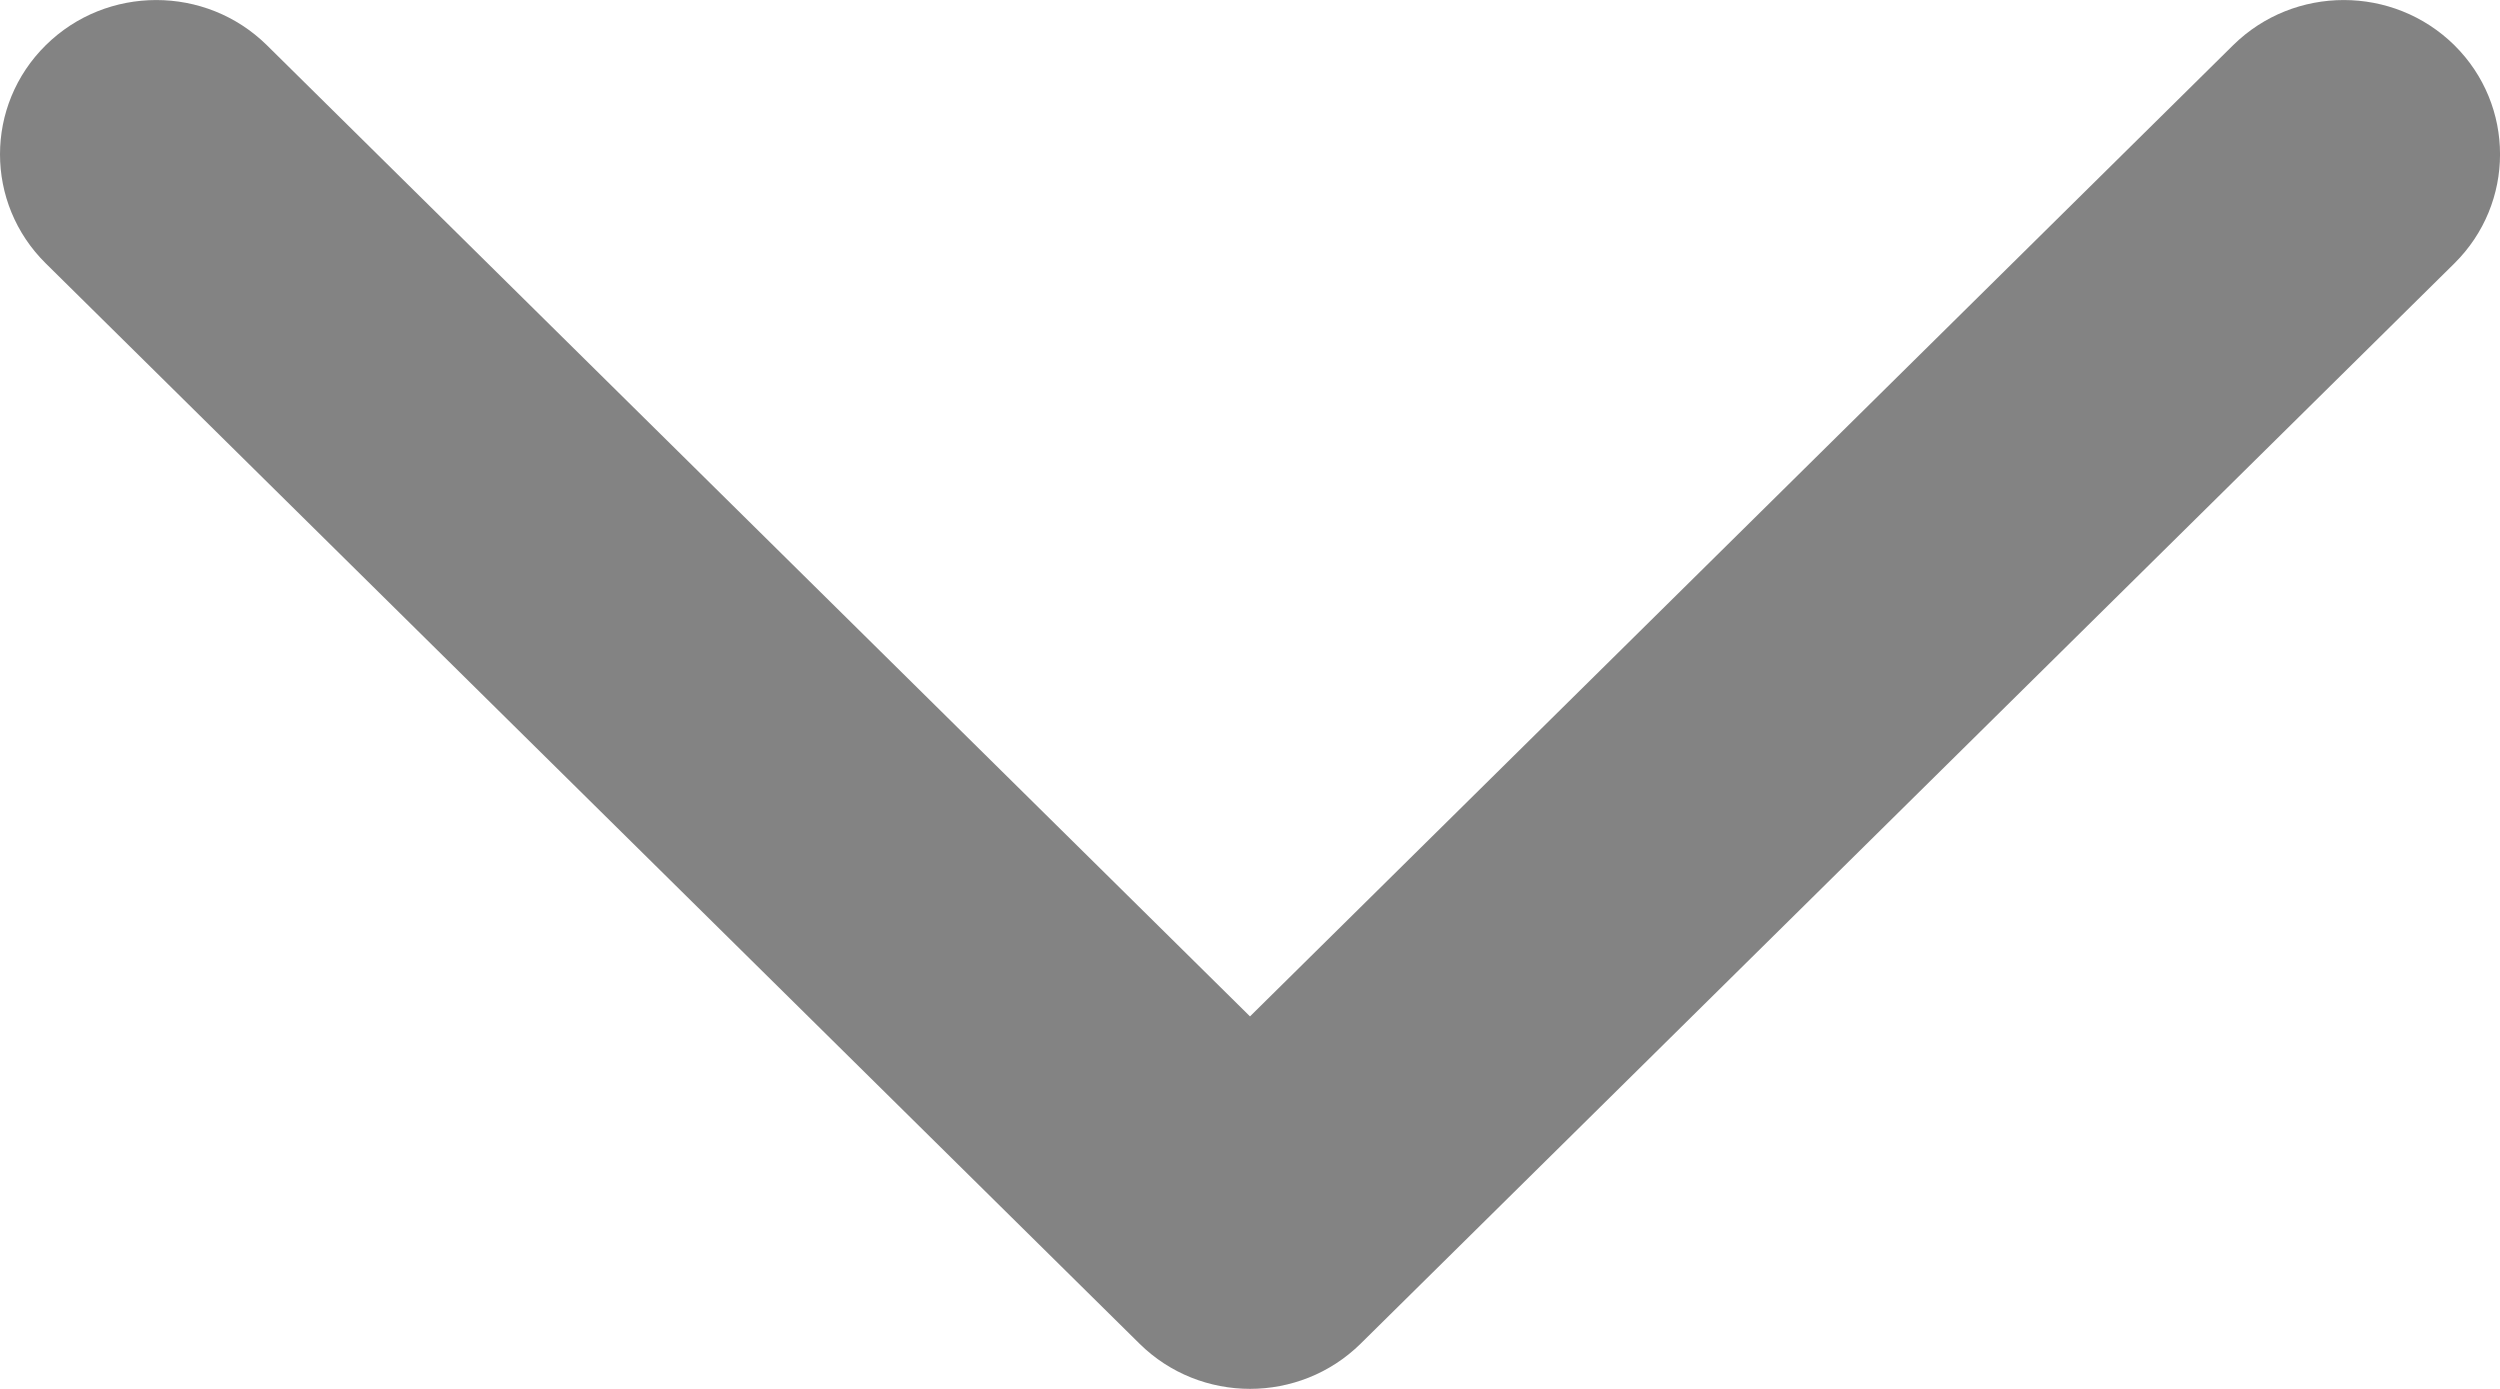 <svg width="18" height="10" viewBox="0 0 18 10" fill="none" xmlns="http://www.w3.org/2000/svg">
<path fill-rule="evenodd" clip-rule="evenodd" d="M0.33 0.325C0.769 -0.108 1.481 -0.108 1.921 0.325L9 7.318L16.079 0.325C16.519 -0.108 17.231 -0.108 17.671 0.325C18.11 0.759 18.11 1.463 17.671 1.897L9.796 9.675C9.356 10.108 8.644 10.108 8.205 9.675L0.33 1.897C-0.11 1.463 -0.11 0.759 0.33 0.325Z" fill="#838383"/>
</svg>
